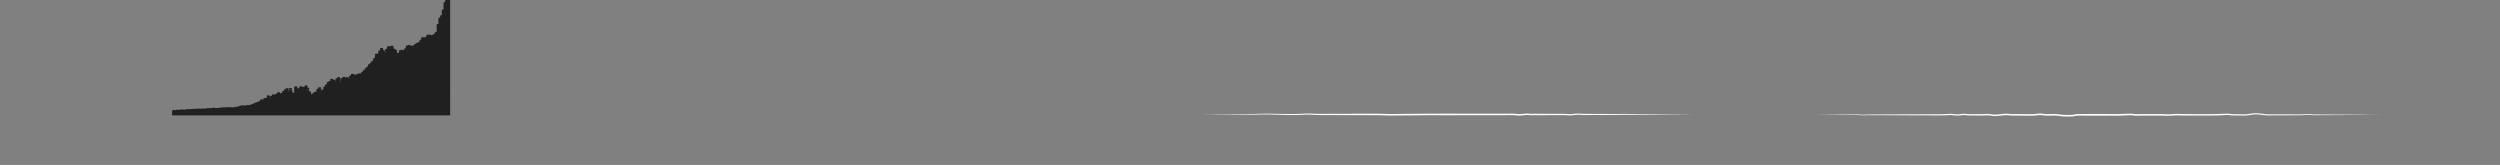 <?xml version="1.0" encoding="UTF-8" standalone="no"?>
<svg
   xmlns:dc="http://purl.org/dc/elements/1.1/"
   xmlns:cc="http://creativecommons.org/ns#"
   xmlns:rdf="http://www.w3.org/1999/02/22-rdf-syntax-ns#"
   xmlns:svg="http://www.w3.org/2000/svg"
   xmlns="http://www.w3.org/2000/svg"
   xmlns:sodipodi="http://sodipodi.sourceforge.net/DTD/sodipodi-0.dtd"
   xmlns:inkscape="http://www.inkscape.org/namespaces/inkscape"
   inkscape:version="1.0beta2 (2b71d25, 2019-12-03)"
   sodipodi:docname="7 Co2 Emission through the years_mask-01.svg"
   xml:space="preserve"
   enable-background="new 0 0 9451.45 623.52"
   viewBox="0 0 9451.45 623.52"
   x="0px" y="0px" width="9451.45px" height="623.52px"
   id="Layer_18"
   version="1.1"><rect x="0" y="0" width="9451.45" height="623.52" fill="#808080" stroke="none"/><defs
   id="defs27" /><sodipodi:namedview
   inkscape:current-layer="Layer_18"
   inkscape:window-maximized="1"
   inkscape:window-y="0"
   inkscape:window-x="0"
   inkscape:cy="161.5277"
   inkscape:cx="1182.2954"
   inkscape:zoom="0.51753986"
   showgrid="false"
   id="namedview25"
   inkscape:window-height="878"
   inkscape:window-width="1440"
   inkscape:pageshadow="2"
   inkscape:pageopacity="0"
   guidetolerance="10"
   gridtolerance="10"
   objecttolerance="10"
   borderopacity="1"
   inkscape:document-rotation="0"
   bordercolor="#666666"
   pagecolor="#ffffff" />
<g
   id="g12">
	<path
   id="path10"
   d="M4538.77,432.68c0,0,7.29-0.03,20.96-0.08c13.67-0.01,33.73,0.07,59.25,0.26   c25.52,0.11,56.51,0.3,92.01-0.97c17.74-0.72,36.66-1.59,56.61-1.95c19.95-0.42,40.96-0.31,62.84,0.38   c21.86,0.59,44.63,1.23,68.14,0.71c5.88-0.11,11.8-0.35,17.77-0.63c2.98-0.18,5.98-0.31,8.98-0.54c1.51-0.1,3.02-0.21,4.54-0.31   c1.52-0.09,3.01-0.22,4.57-0.27c12.34-0.6,24.76,0.14,37.25,0.71c6.25,0.27,12.51,0.49,18.81,0.46c6.35-0.02,12.74-0.04,19.17-0.07   c12.86-0.05,25.88-0.09,39.04-0.14c26.32-0.06,53.21-0.12,80.55-0.18c27.34-0.05,55.14-0.1,83.29-0.15   c14.23-0.03,28.37,1.2,42.43,1.15c14.22-0.13,28.51-0.27,42.86-0.4c28.71-0.26,57.65-0.53,86.7-0.79c3.63-0.03,7.26-0.07,10.9-0.1   c3.69-0.04,7.29-0.02,10.94-0.03c7.28,0,14.56-0.01,21.84-0.01c14.57-0.01,29.15-0.02,43.74-0.03   c58.33,0.03,116.66,0.07,174.08,0.1c14.36-0.01,28.65-0.01,42.88-0.02c7.1-0.07,14.19-0.13,21.26-0.2l5.31-0.05   c1.83-0.01,3.64,0.03,5.45,0.11c3.61,0.16,7.18,0.49,10.71,0.88l2.64,0.3l1.31,0.15l0.59,0.06l0.66,0.06   c0.88,0.08,1.76,0.18,2.55,0.2c0.81,0.04,1.62,0.09,2.48,0.08c3.37,0.05,6.78-0.15,10.21-0.44c6.87-0.58,13.87-1.54,21.06-1.57   c0.89-0.02,1.8,0.02,2.7,0.04l0.68,0.02l0.69,0.05l1.3,0.1l5.18,0.38c3.52,0.26,6.84,0.45,10.19,0.45c1.66-0.01,3.31-0.06,4.94-0.2   l1.21-0.12l1.29-0.14c0.98-0.09,1.94-0.13,2.86-0.13c3.73,0.02,7.07,0.54,10.27,0.52c13.67-0.03,27.23-0.07,40.66-0.1   c6.71-0.02,13.4-0.03,20.05-0.05c6.65,0.02,13.26,0.04,19.84,0.05c3.29,0.01,6.57,0.02,9.84,0.03c3.24,0.01,6.6,0,9.89,0.18   c6.58,0.31,13,0.95,19.31,1.06c1.57,0.03,3.15,0.03,4.69-0.02c1.53-0.05,3.05-0.18,4.61-0.35c3.13-0.33,6.22-0.87,9.59-1.12   c1.58-0.09,3.17-0.19,4.75-0.28l2.37-0.14l2.44-0.09c3.16-0.11,6.34-0.19,9.53-0.15c3.19,0.05,6.4,0.21,9.6,0.64   c0.78,0.09,1.65,0.25,2.34,0.35c0.41,0.07,0.68,0.09,1.05,0.13c0.36,0.03,0.71,0.06,1.08,0.09c1.45,0.09,2.95,0.09,4.47,0.06   c1.52-0.03,3.08-0.08,4.67-0.08c1.54,0,3.08,0.01,4.61,0.01c3.07,0.01,6.12,0.02,9.17,0.03c12.18,0.04,24.17,0.08,35.96,0.12   c11.79,0.05,23.38,0.1,34.76,0.14c2.85,0.01,5.67,0.04,8.47,0.01c2.81-0.02,5.63-0.06,8.46-0.01c5.7,0.1,11.18,0.76,16.5,0.67   c10.83-0.17,21.54-1.32,32.15-1.07c5.4,0.2,10.49,1.02,15.48,1.14c1.24,0.03,2.47,0.01,3.69-0.06l1.85-0.16   c0.63-0.06,1.26-0.12,1.92-0.15c2.58-0.17,5.12-0.22,7.63-0.21c5.03,0.03,9.95,0.28,14.77,0.34c4.85,0.03,9.64,0.06,14.35,0.09   c9.45,0.06,18.62,0.13,27.51,0.19c8.89,0.12,17.47,0.27,25.73-0.1c8.29-0.35,16.35-0.67,24.09-0.03c1.92,0.14,3.87,0.45,5.66,0.55   c1.84,0.1,3.68,0.06,5.52,0.01c3.7-0.14,7.33-0.05,10.84-0.05c7.05,0.04,13.77,0.08,20.15,0.12c51.04,0.37,80.21,0.58,80.21,0.58   s-29.17,0.21-80.21,0.58c-6.38,0.04-13.1,0.08-20.15,0.12c-3.54,0.04-7.12-0.02-10.79,0.17c-1.85,0.07-3.73,0.14-5.65,0.05   c-1.97-0.09-3.79-0.38-5.71-0.49c-7.61-0.54-15.58-0.13-23.87,0.31c-8.32,0.47-16.96,0.42-25.84,0.4   c-8.88,0.04-18.05,0.09-27.49,0.13c-4.72,0.03-9.52,0.05-14.37,0.08c-4.89-0.01-9.81-0.2-14.75-0.17c-2.47,0.01-4.95,0.09-7.4,0.29   c-0.6,0.04-1.23,0.1-1.86,0.17l-1.94,0.18c-1.32,0.08-2.64,0.12-3.95,0.1c-5.24-0.09-10.42-0.87-15.48-1.01   c-10.34-0.16-20.98,1.07-32.02,1.34c-5.63,0.13-11.15-0.49-16.62-0.53c-2.75-0.03-5.54,0.03-8.36,0.08   c-2.84,0.05-5.68,0.05-8.52,0.06c-11.38,0.05-22.97,0.1-34.76,0.14c-11.79,0.04-23.78,0.08-35.96,0.12   c-3.04,0.01-6.1,0.02-9.17,0.03c-1.53,0-3.07,0.01-4.61,0.01c-1.49,0.01-3.02,0.07-4.58,0.1c-1.57,0.04-3.17,0.05-4.81-0.04   c-0.41-0.02-0.83-0.05-1.24-0.09c-0.41-0.04-0.91-0.09-1.27-0.15c-0.85-0.12-1.5-0.23-2.27-0.32c-2.97-0.39-6.01-0.52-9.08-0.55   c-3.07-0.02-6.18,0.08-9.32,0.2l-2.29,0.1l-2.37,0.16c-1.58,0.1-3.16,0.21-4.74,0.31c-2.96,0.23-6.16,0.79-9.38,1.15   c-1.62,0.19-3.28,0.35-4.96,0.41c-1.67,0.06-3.29,0.07-4.94,0.05c-6.56-0.08-13.03-0.68-19.45-0.95c-3.21-0.15-6.38-0.13-9.68-0.12   c-3.27,0.01-6.55,0.02-9.84,0.03c-26.32,0.05-53.21,0.3-80.55,0.44c-3.65,0.02-7.11-0.5-10.25-0.48c-0.8,0-1.55,0.04-2.28,0.11   l-1.27,0.15c-0.45,0.06-0.9,0.1-1.36,0.14c-1.81,0.16-3.6,0.22-5.38,0.24c-3.54,0.01-7.12-0.19-10.5-0.43l-5.18-0.36l-1.3-0.09   l-0.61-0.04l-0.62-0.01c-0.83-0.01-1.66-0.05-2.5-0.03c-6.71,0.04-13.55,1-20.61,1.63c-3.53,0.31-7.12,0.54-10.76,0.5   c-1.79-0.01-3.8-0.12-5.48-0.29l-0.66-0.06l-0.72-0.08l-1.3-0.15l-2.6-0.29c-3.47-0.37-6.91-0.67-10.35-0.81   c-1.72-0.07-3.44-0.1-5.14-0.09l-5.3,0.07c-7.08,0.09-14.19,0.18-21.31,0.27c-14.23,0.02-28.53,0.05-42.88,0.07   c-57.42,0.03-115.76,0.07-174.1,0.11c-14.58-0.01-29.17-0.02-43.74-0.03c-7.28,0-14.57-0.01-21.84-0.01   c-3.62,0.01-7.3-0.02-10.88,0.01c-3.63,0.03-7.27,0.06-10.9,0.09c-29.05,0.23-57.99,0.46-86.7,0.69   c-14.36,0.11-28.67,0.23-42.9,0.34c-14.41,0-28.52-1.29-42.44-1.3c-28.14-0.05-55.94-0.1-83.29-0.15   c-27.34-0.06-54.23-0.12-80.55-0.18c-13.16-0.05-26.18-0.09-39.04-0.14c-6.43-0.02-12.82-0.04-19.17-0.07   c-6.4-0.02-12.75-0.28-19.02-0.6c-12.53-0.66-24.83-1.47-36.84-0.97c-1.48,0.04-3.02,0.16-4.53,0.23   c-1.51,0.09-3.02,0.19-4.52,0.28c-3.03,0.21-6.04,0.32-9.05,0.48c-6.01,0.24-11.97,0.44-17.88,0.51   c-23.65,0.36-46.46-0.45-68.32-1.19c-43.68-1.73-83.74-0.72-119.28,0.44c-35.57,0.86-66.57,0.31-92.09-0.09   c-25.52-0.47-45.57-0.84-59.24-1.09C4546.06,432.76,4538.77,432.68,4538.77,432.68z"
   fill="#FFFFFF" />
</g>
<g
   id="g16">
	<path
   id="path14"
   d="M6862.95,433.92c0,0,33.38-0.21,91.8-0.58c3.65-0.02,7.4-0.03,11.25-0.05c3.86,0,7.8,0.17,11.82,0.16   c2-0.01,4.03-0.05,6.06-0.21c2.03-0.16,4.07-0.45,6.15-0.78c4.14-0.67,8.41-1.53,12.91-1.72c8.96-0.15,18.05,1.28,27.47,2.27   c4.71,0.49,9.5,0.89,14.36,0.81c1.21,0,2.43-0.08,3.64-0.15c1.21-0.09,2.43-0.22,3.7-0.34c2.52-0.22,5.06-0.36,7.62-0.43   c40.74-0.36,86.6-0.49,136.69-0.64c25.04-0.08,51.12-0.16,78.11-0.24c13.5-0.04,27.22-0.08,41.16-0.13   c13.95-0.1,28.1,0.21,42.3-0.64c1.77-0.11,3.55-0.23,5.33-0.38c1.79-0.16,3.59-0.33,5.39-0.49l1.35-0.11l1.45-0.05   c0.98-0.05,1.9-0.01,2.85-0.01c1.87,0.06,3.74,0.16,5.59,0.34c7.37,0.69,14.56,2.07,21.54,1.89c7.1-0.17,14.24-2.02,22.09-2.4   c3.93-0.17,7.84,0.31,11.53,0.76c1.86,0.23,3.68,0.44,5.48,0.57c1.81,0.14,3.52,0.14,5.45,0.13c15.06-0.04,30.29-0.07,45.66-0.11   l2.86-0.01c0.98,0,1.89-0.04,2.82-0.06c1.89-0.07,3.8-0.17,5.72-0.28c3.85-0.22,7.77-0.46,11.77-0.43c2,0,4.01,0.11,6.03,0.28   c2.02,0.17,4.06,0.49,6,0.85c1.95,0.35,3.84,0.73,5.68,1.01l0.64,0.09l0.73,0.09l1.45,0.17c0.93,0.08,1.82,0.15,2.75,0.2   c7.52,0.38,15.2-0.56,23.01-1.56c3.91-0.5,7.87-1,11.88-1.34c3.99-0.35,8.02-0.59,12.08-0.63c4.06-0.04,8.16,0.1,12.26,0.59   c2.11,0.26,3.95,0.54,5.85,0.68c1.92,0.16,3.86,0.24,5.82,0.28c3.91,0.08,7.89-0.03,11.93-0.1c4.07-0.07,8.08-0.03,12.13,0.01   c16.16,0.18,32.32,0.83,48.45,0.23c4.03-0.14,8.06-0.4,12.07-0.7c4.02-0.33,8.06-0.8,12.19-1.17c2.06-0.18,4.15-0.33,6.25-0.43   l1.63-0.06c0.53,0,0.98-0.02,1.58,0c1.17,0.01,2.21,0.08,3.3,0.17c4.31,0.38,8.37,1.21,12.26,1.62c0.49,0.05,0.97,0.1,1.45,0.13   l0.71,0.05l0.77,0.04c1.04,0.06,2.01,0.1,3.01,0.14c2.01,0.07,4.03,0.08,6.06,0.07c4.05-0.02,8.14-0.18,12.26-0.33   c4.14-0.13,8.2-0.4,12.57-0.27c4.26,0.12,8.47,0.53,12.61,1.02c4.1,0.51,8.2,1.02,12.31,1.54l3.04,0.32l3.07,0.28   c2.01,0.17,4.06,0.3,6.1,0.41c8.17,0.43,16.39,0.35,24.61-0.05c2.06-0.1,4.11-0.22,6.17-0.36c1-0.08,2.11-0.14,3.03-0.23   c0.56-0.05,0.91-0.11,1.38-0.17c0.46-0.07,0.93-0.16,1.41-0.25c1.9-0.38,3.88-0.93,6.02-1.41c1.07-0.24,2.17-0.46,3.32-0.61   c1.13-0.16,2.41-0.22,3.38-0.26c4.28-0.17,8.48-0.12,12.66-0.06c4.19,0.08,8.27,0.11,12.46,0.09c16.68-0.01,33.37-0.02,50.06-0.03   l25.04,0.01l12.51,0.01c4.17,0.01,8.32-0.02,12.56,0.06c8.39,0.14,16.68,0.51,24.87,0.3c8.31-0.3,16.62-0.61,24.91-0.91   c4.15-0.15,8.31-0.31,12.46-0.46c4.14-0.15,8.31-0.33,12.54-0.35c2.11,0,4.22-0.01,6.46,0.16c2.22,0.18,4.33,0.51,6.38,0.82   c2.05,0.32,4.02,0.61,5.93,0.76c0.91,0.06,1.98,0.1,2.99,0.13c0.99,0.03,2,0.04,3.02,0.05c8.12,0.05,16.38-0.51,24.75-0.49   c8.25,0,16.48,0.01,24.69,0.01c8.22,0,16.41,0.01,24.6,0.01c4.09,0,8.18,0,12.26,0.01l6.15,0.03c2.1,0.03,4.14,0.11,6.2,0.19   c8.2,0.36,16.23,0.99,24.15,0.78c7.86-0.22,15.9-1.34,24.13-1.66c2.06-0.09,4.14-0.09,6.22-0.05c2.13,0.07,4.06,0.2,6.07,0.28   c3.99,0.18,7.97,0.32,11.95,0.41c7.96,0.2,15.91,0.16,23.86,0.18c15.89,0.03,31.67,0.05,47.32,0.08   c7.82,0.01,15.62,0.02,23.37,0.04c7.76,0.01,15.48,0.05,23.14-0.03c15.32-0.15,30.55-0.61,45.48-1.45   c3.69-0.25,7.56-0.67,11.59-0.39c1.01,0.08,2.02,0.18,3.04,0.37c1.04,0.18,1.97,0.43,2.83,0.6c1.69,0.35,3.47,0.61,5.24,0.77   c3.56,0.33,7.2,0.32,10.92,0.34c3.71,0.02,7.43,0.08,11.11,0.16c7.37,0.16,14.67,0.37,21.91,0.43c1.81,0,3.61,0,5.41,0.01   l1.35-0.01l0.64-0.01l0.68-0.02c0.91-0.02,1.81-0.05,2.66-0.11c3.46-0.2,7.01-0.63,10.52-1.14c7.03-1.01,14.11-2.34,21.36-2.79   l2.72-0.12l2.74-0.03c1.75,0.02,3.54,0.07,5.33,0.14c3.55,0.15,7.07,0.4,10.57,0.72c7,0.64,13.89,1.54,20.7,2.52   c1.7,0.24,3.43,0.53,4.99,0.67c1.61,0.15,3.27,0.21,4.93,0.23c3.32,0.04,6.69-0.12,10.09-0.21c3.43-0.1,6.8-0.02,10.14-0.03   c3.34,0.01,6.68,0.02,9.99,0.04c6.63,0.02,13.21,0.05,19.72,0.07c13.02,0.05,25.8,0.09,38.32,0.14   c12.55,0.05,24.79,0.39,36.72,0.17c5.98-0.11,11.83-0.34,17.65-0.8c5.82-0.44,11.67-0.9,17.5-0.58c0.72,0.04,1.47,0.09,2.25,0.2   c0.75,0.11,1.48,0.25,2.2,0.41c1.42,0.31,2.76,0.66,4.06,0.86c2.59,0.4,5.34,0.29,8.11,0.2c1.38-0.05,2.82-0.09,4.21-0.07   c1.38,0.01,2.75,0.01,4.12,0.02c2.74,0.01,5.46,0.03,8.16,0.04c10.81,0.05,21.3,0.11,31.48,0.16c20.34,0.1,39.38,0.2,56.99,0.29   c8.81,0.03,17.24,0.15,25.3,0c8.06-0.12,15.75-0.36,23.05-0.55c3.65-0.09,7.21-0.19,10.67-0.2c3.47,0,6.82,0.09,10.08,0.22   c6.51,0.26,12.59,0.66,18.25,0.86c5.66,0.23,10.91,0.19,15.72,0.24c4.81,0.03,9.18,0.06,13.09,0.09   c15.65,0.11,23.99,0.16,23.99,0.16s-8.35,0.06-23.99,0.16c-3.91,0.03-8.28,0.06-13.09,0.09c-4.81,0.02-10.06,0.13-15.74-0.03   c-11.36-0.27-24.35-1.23-38.94-0.43c-7.3,0.26-14.99,0.57-23.06,0.78c-8.08,0.23-16.53,0.19-25.33,0.25   c-17.6,0.09-36.64,0.18-56.99,0.29c-10.17,0.05-20.67,0.1-31.48,0.16c-2.7,0.01-5.42,0.03-8.16,0.04   c-1.37,0.01-2.75,0.01-4.12,0.02c-1.37,0-2.7,0.05-4.1,0.11c-2.77,0.12-5.65,0.28-8.64-0.14c-1.48-0.22-2.88-0.57-4.23-0.85   c-1.38-0.29-2.6-0.47-4-0.5c-5.58-0.26-11.28,0.26-17.12,0.73c-5.84,0.5-11.82,0.79-17.82,0.94c-12.03,0.3-24.3,0.05-36.79,0.1   c-12.52,0.05-25.3,0.09-38.32,0.14c-6.51,0.02-13.08,0.05-19.72,0.07c-3.32,0.01-6.65,0.02-9.99,0.04   c-3.35,0.03-6.71-0.02-10.02,0.1c-3.34,0.11-6.75,0.29-10.23,0.28c-1.74-0.01-3.49-0.06-5.28-0.22c-1.84-0.16-3.49-0.44-5.19-0.67   c-6.77-0.95-13.6-1.8-20.49-2.39c-3.44-0.29-6.9-0.52-10.37-0.65c-1.72-0.06-3.44-0.1-5.22-0.11l-2.55,0.04l-2.57,0.13   c-6.88,0.46-13.83,1.79-20.99,2.87c-3.59,0.54-7.19,1-10.93,1.24c-0.95,0.07-1.86,0.1-2.75,0.13l-0.68,0.02l-0.72,0.02l-1.37,0.02   c-1.82,0.01-3.64,0.01-5.47,0.02c-7.3-0.02-14.63-0.2-21.97-0.31c-3.68-0.06-7.34-0.1-11.04-0.1c-3.68,0-7.48,0.04-11.34-0.3   c-1.94-0.17-3.85-0.43-5.83-0.83c-0.97-0.2-1.85-0.42-2.65-0.55c-0.82-0.15-1.68-0.23-2.53-0.3c-3.46-0.23-7.09,0.16-10.91,0.45   c-15.14,0.94-30.35,1.46-45.77,1.65c-7.71,0.1-15.44,0.08-23.19,0.1c-7.76,0.01-15.55,0.02-23.37,0.04   c-15.65,0.02-31.43,0.05-47.32,0.07c-7.94,0.01-15.94,0.07-23.98-0.11c-4.02-0.08-8.05-0.2-12.08-0.37   c-2.01-0.08-4.08-0.21-5.97-0.26c-1.94-0.04-3.88-0.02-5.85,0.06c-7.87,0.32-15.87,1.47-24.2,1.74   c-8.29,0.24-16.48-0.38-24.54-0.71c-2.01-0.08-4.04-0.15-6.02-0.18l-6.09-0.02c-4.08,0-8.17,0-12.26,0.01   c-8.18,0-16.38,0.01-24.6,0.01c-8.22,0-16.45,0.01-24.69,0.01c-8.12-0.02-16.36,0.56-24.79,0.52c-1.05-0.01-2.11-0.02-3.19-0.05   c-1.05-0.03-2.06-0.06-3.21-0.14c-2.22-0.17-4.35-0.49-6.39-0.8c-2.05-0.32-4.03-0.61-5.95-0.77c-1.89-0.14-3.94-0.14-5.97-0.13   c-4.07,0.02-8.19,0.21-12.35,0.36c-4.15,0.16-8.3,0.31-12.45,0.47c-8.32,0.31-16.65,0.62-24.98,0.94   c-8.46,0.23-16.84-0.14-25.12-0.27c-4.1-0.07-8.29-0.04-12.46-0.04l-12.51,0.01l-25.04,0.01c-16.69-0.01-33.38-0.02-50.06-0.03   c-8.37,0.09-16.79-0.36-24.87-0.06c-1.11,0.04-1.91,0.08-2.84,0.21c-0.92,0.12-1.86,0.31-2.82,0.52c-1.92,0.43-3.96,0.99-6.14,1.43   c-0.54,0.11-1.1,0.21-1.66,0.3c-0.56,0.08-1.25,0.18-1.72,0.21c-1.15,0.11-2.12,0.16-3.19,0.24c-2.09,0.14-4.19,0.26-6.28,0.36   c-8.38,0.4-16.8,0.47-25.2,0.02c-2.1-0.11-4.19-0.25-6.31-0.43l-3.12-0.29l-3.14-0.34c-4.11-0.52-8.22-1.03-12.33-1.55   c-4.07-0.49-8.1-0.88-12.09-1c-3.9-0.13-8.08,0.12-12.18,0.25c-8.27,0.3-16.56,0.63-25.09-0.16c-4.28-0.47-8.28-1.3-12.14-1.63   c-3.69-0.36-7.76-0.01-11.77,0.31c-4.02,0.35-8.09,0.82-12.21,1.16c-4.13,0.32-8.24,0.57-12.35,0.7   c-16.43,0.55-32.68-0.15-48.72-0.38c-4-0.05-8.03-0.1-11.99-0.04c-3.99,0.05-8.03,0.15-12.12,0.06c-2.04-0.05-4.1-0.14-6.16-0.32   c-2.08-0.16-4.19-0.48-6.03-0.72c-3.82-0.46-7.69-0.61-11.58-0.59c-3.88,0.03-7.78,0.25-11.68,0.57c-3.88,0.32-7.76,0.8-11.68,1.28   c-7.82,0.97-15.82,1.95-23.96,1.52c-1.02-0.06-2.08-0.15-3.1-0.24l-1.45-0.18l-0.73-0.09l-0.81-0.12   c-2.01-0.31-3.95-0.71-5.83-1.06c-1.89-0.35-3.69-0.64-5.55-0.8c-1.85-0.17-3.71-0.27-5.6-0.28c-3.76-0.04-7.57,0.17-11.43,0.38   c-1.93,0.1-3.88,0.2-5.83,0.27c-0.99,0.02-2,0.06-2.95,0.06l-2.91,0c-15.37-0.04-30.6-0.07-45.66-0.11c-1.83,0-3.89-0.01-5.82-0.18   c-1.95-0.15-3.85-0.39-5.71-0.63c-3.73-0.48-7.27-0.93-10.79-0.8c-7.05,0.27-14.42,2.09-22.06,2.27   c-7.78,0.13-15.05-1.35-22.13-2.04c-1.77-0.19-3.53-0.29-5.27-0.36c-0.86,0-1.76-0.04-2.58,0l-1.26,0.03l-1.35,0.1l-0.62,0.05   l-0.68,0.06l-1.36,0.12l-2.72,0.23c-1.81,0.15-3.62,0.26-5.43,0.35c-14.46,0.78-28.63,0.38-42.54,0.39   c-13.94-0.04-27.66-0.08-41.16-0.13c-26.99-0.08-53.07-0.16-78.11-0.24c-50.06-0.18-95.96-0.35-136.64-0.5   c-2.53,0.05-5.03,0.16-7.49,0.35c-1.22,0.1-2.48,0.22-3.74,0.3c-1.26,0.06-2.52,0.13-3.76,0.12c-4.99,0.03-9.85-0.43-14.59-0.97   c-4.74-0.54-9.36-1.2-13.89-1.7c-2.25-0.25-4.52-0.45-6.74-0.62c-2.23-0.17-4.42-0.28-6.57-0.21c-4.32,0.13-8.54,0.94-12.73,1.57   c-2.09,0.32-4.19,0.6-6.28,0.74c-2.09,0.14-4.14,0.17-6.17,0.16c-4.06-0.03-7.99-0.23-11.82-0.28c-3.84-0.02-7.59-0.04-11.24-0.06   C6896.33,434.13,6862.95,433.92,6862.95,433.92z"
   fill="#FFFFFF" />
</g>
<g
   id="g22"
   opacity="0.75">
	<path
   id="path18"
   d="M1701.36-45.73c0.31-0.5,0.5-1.08,0.5-1.71c0-1.77-1.44-3.21-3.21-3.21h-5.9c-1.77,0-3.21,1.44-3.21,3.21   c0,0.63,0.19,1.21,0.5,1.71c-0.31,0.5-0.5,1.08-0.5,1.71c0,0.53,0.14,1.03,0.38,1.48c-0.23,0.44-0.38,0.94-0.38,1.48   c0,0.53,0.14,1.03,0.38,1.48c-0.23,0.44-0.38,0.94-0.38,1.48c0,0.53,0.14,1.03,0.38,1.48c-0.23,0.44-0.38,0.94-0.38,1.48   c0,0.16,0.02,0.31,0.05,0.46h-3.33c-1.77,0-3.21,1.44-3.21,3.21c0,0.93,0.4,1.76,1.03,2.34c-0.63,0.59-1.03,1.42-1.03,2.34   c0,0.53,0.14,1.03,0.38,1.48c-0.23,0.44-0.38,0.94-0.38,1.48c0,0.53,0.14,1.03,0.38,1.48c-0.23,0.44-0.38,0.94-0.38,1.48   c0,0.53,0.14,1.03,0.38,1.48c-0.23,0.44-0.38,0.94-0.38,1.48c0,0.53,0.14,1.03,0.38,1.48c-0.23,0.44-0.38,0.94-0.38,1.48   c0,0.53,0.14,1.03,0.38,1.48c-0.23,0.44-0.38,0.94-0.38,1.48s0.14,1.03,0.38,1.48c-0.23,0.44-0.38,0.94-0.38,1.48   c0,0.53,0.14,1.03,0.38,1.48c-0.23,0.44-0.38,0.94-0.38,1.48s0.14,1.03,0.38,1.48c-0.23,0.44-0.38,0.94-0.38,1.48   c0,0.53,0.14,1.03,0.38,1.48c-0.23,0.44-0.38,0.94-0.38,1.48s0.14,1.03,0.38,1.48c-0.23,0.44-0.38,0.94-0.38,1.48   c0,0.53,0.14,1.03,0.38,1.48c-0.23,0.44-0.38,0.94-0.38,1.48c0,0.53,0.14,1.03,0.38,1.48c-0.11,0.21-0.2,0.43-0.26,0.66h-3.4   c-1.77,0-3.21,1.44-3.21,3.21c0,0.79,0.3,1.51,0.78,2.07c-0.48,0.56-0.78,1.28-0.78,2.07c0,0.53,0.14,1.03,0.38,1.48   c-0.23,0.44-0.38,0.94-0.38,1.48c0,0.53,0.14,1.03,0.38,1.48c-0.23,0.44-0.38,0.94-0.38,1.48c0,0.53,0.14,1.03,0.38,1.48   c-0.23,0.44-0.38,0.94-0.38,1.48c0,0.53,0.14,1.03,0.38,1.48c-0.23,0.44-0.38,0.94-0.38,1.48c0,0.53,0.14,1.03,0.38,1.48   c-0.23,0.44-0.38,0.94-0.38,1.48c0,0.53,0.14,1.03,0.38,1.48c-0.23,0.44-0.38,0.94-0.38,1.48c0,0.53,0.14,1.03,0.38,1.48   c-0.23,0.44-0.38,0.94-0.38,1.48c0,0.11,0.02,0.22,0.03,0.32h-3.31c-1.77,0-3.21,1.44-3.21,3.21c0,0.86,0.35,1.64,0.9,2.22   c-0.56,0.58-0.9,1.36-0.9,2.22c0,0.53,0.14,1.03,0.38,1.48c-0.23,0.44-0.38,0.94-0.38,1.48c0,0.53,0.14,1.03,0.38,1.48   c-0.23,0.44-0.38,0.94-0.38,1.48c0,0.53,0.14,1.03,0.38,1.48c-0.23,0.44-0.38,0.94-0.38,1.48c0,0.53,0.14,1.03,0.38,1.48   c-0.23,0.44-0.38,0.94-0.38,1.48c0,0.53,0.14,1.03,0.38,1.48c-0.05,0.1-0.11,0.21-0.15,0.32h-3.51c-1.77,0-3.21,1.44-3.21,3.21   c0,0.78,0.29,1.49,0.76,2.05c-0.47,0.56-0.76,1.27-0.76,2.05c0,0.53,0.14,1.03,0.38,1.48c-0.11,0.21-0.2,0.43-0.26,0.66h-3.4   c-1.77,0-3.21,1.44-3.21,3.21c0,0.69,0.22,1.32,0.59,1.85c-0.37,0.52-0.59,1.16-0.59,1.85c0,0.53,0.14,1.03,0.38,1.48   c-0.23,0.44-0.38,0.94-0.38,1.48c0,0.53,0.14,1.03,0.38,1.48c-0.23,0.44-0.38,0.94-0.38,1.48c0,0.53,0.14,1.03,0.38,1.48   c-0.23,0.44-0.38,0.94-0.38,1.48c0,0.53,0.14,1.03,0.38,1.48c-0.23,0.44-0.38,0.94-0.38,1.48c0,0.53,0.14,1.03,0.38,1.48   c-0.23,0.44-0.38,0.94-0.38,1.48c0,0.53,0.14,1.03,0.38,1.48c-0.17,0.33-0.29,0.68-0.33,1.06h-3.32c-1.77,0-3.21,1.44-3.21,3.21   c0,0.45,0.09,0.88,0.26,1.27c-0.17,0.39-0.26,0.82-0.26,1.27c0,0.53,0.14,1.03,0.38,1.48c-0.23,0.44-0.38,0.94-0.38,1.48   c0,0.53,0.14,1.03,0.38,1.48c-0.23,0.44-0.38,0.94-0.38,1.48c0,0.53,0.14,1.03,0.38,1.48c-0.23,0.44-0.38,0.94-0.38,1.48   c0,0.53,0.14,1.03,0.38,1.48c-0.23,0.44-0.38,0.94-0.38,1.48s0.14,1.03,0.38,1.48c-0.23,0.44-0.38,0.94-0.38,1.48   c0,0.53,0.14,1.03,0.38,1.48c-0.23,0.44-0.38,0.94-0.38,1.48c0,0.53,0.14,1.03,0.38,1.48c-0.23,0.44-0.38,0.94-0.38,1.48   c0,0.53,0.14,1.03,0.38,1.48c-0.17,0.32-0.28,0.67-0.33,1.04h-3.33c-1.77,0-3.21,1.44-3.21,3.21c0,1.32,0.8,2.46,1.95,2.95   c-0.48,0.2-0.88,0.53-1.21,0.92h-4.03c-1.77,0-3.21,1.44-3.21,3.21c0,0.55,0.15,1.06,0.4,1.51h-3.68c-1.47,0-2.71,1-3.08,2.36   h-0.82c-0.13-1.65-1.5-2.95-3.18-2.95h-5.9c-0.1,0-0.2,0-0.3,0.01c-0.1-0.01-0.2-0.01-0.29-0.01h-5.9c-1.77,0-3.21,1.44-3.21,3.21   c0,0.59,0.17,1.13,0.45,1.61c-0.28,0.47-0.45,1.02-0.45,1.61c0,0.53,0.14,1.03,0.38,1.48c-0.06,0.12-0.12,0.24-0.17,0.37h-3.49   c-1.47,0-2.71,1-3.08,2.36h-1.54c-0.59-0.71-1.47-1.18-2.47-1.18h-5.9c-1.77,0-3.21,1.44-3.21,3.21c0,0.76,0.28,1.45,0.72,2   c-0.45,0.55-0.72,1.24-0.72,2c0,0.53,0.14,1.03,0.38,1.48c-0.12,0.24-0.22,0.48-0.29,0.75h-3.37c-1.77,0-3.21,1.44-3.21,3.21   c0,0.53,0.14,1.02,0.37,1.46c-0.23,0.44-0.37,0.93-0.37,1.46c0,0.53,0.14,1.03,0.38,1.48c-0.2,0.38-0.32,0.8-0.35,1.25   c-1.59,0-3.3,0-3.3,0c-1.68,0-3.05,1.3-3.18,2.95h-3.31c-1.77,0-3.21,1.44-3.21,3.21c0,0.11,0.02,0.22,0.03,0.33h-3.32   c-1.77,0-3.21,1.44-3.21,3.21c0,0.81,0.31,1.54,0.8,2.1h-4.09c-1.47,0-2.71,1-3.08,2.36h-2.16c-0.52-0.37-1.16-0.59-1.84-0.59   h-3.41c-0.37-1.36-1.61-2.36-3.08-2.36h-5.9c-1.47,0-2.71,1-3.08,2.36h-3.41c-1.77,0-3.21,1.44-3.21,3.21   c0,0.68,0.22,1.31,0.58,1.83c-0.36,0.52-0.58,1.15-0.58,1.83c0,0.53,0.14,1.03,0.38,1.48c-0.23,0.44-0.38,0.94-0.38,1.48   c0,0.28,0.05,0.55,0.12,0.81h-3.4c-1.77,0-3.21,1.44-3.21,3.21c0,1.11,0.57,2.09,1.43,2.67c-0.62,0.42-1.08,1.05-1.29,1.79h-0.93   c-0.38-1.36-1.61-2.36-3.08-2.36h-5.9c-1,0-1.88,0.47-2.47,1.18h-4.03c-1.77,0-3.21,1.44-3.21,3.21c0,1.18,0.64,2.2,1.59,2.75   c-0.95,0.56-1.59,1.58-1.59,2.75c0,0.53,0.14,1.03,0.38,1.48c-0.07,0.14-0.13,0.28-0.19,0.43h-2.22c-0.52-0.37-1.16-0.59-1.84-0.59   h-3.29c-0.01-0.52-0.15-1-0.37-1.44c0.23-0.44,0.38-0.94,0.38-1.48c0-0.53-0.14-1.03-0.38-1.48c0.23-0.44,0.38-0.94,0.38-1.48   c0-0.49-0.12-0.95-0.32-1.37c0.2-0.42,0.32-0.88,0.32-1.37c0-1.77-1.44-3.21-3.21-3.21h-3.43c0.09-0.29,0.15-0.6,0.15-0.92   c0-1.77-1.44-3.21-3.21-3.21h-3.46c0.1-0.32,0.18-0.65,0.18-1c0-0.53-0.14-1.03-0.38-1.48c0.23-0.44,0.38-0.94,0.38-1.48   c0-0.64-0.19-1.23-0.52-1.73c0.32-0.5,0.52-1.09,0.52-1.73c0-1.77-1.44-3.21-3.21-3.21h-5.9c-1.25,0-2.32,0.73-2.85,1.77h-3.64   c-0.1,0-0.2,0-0.3,0.01c-0.1-0.01-0.2-0.01-0.29-0.01h-5.9c-1.77,0-3.21,1.44-3.21,3.21c0,1.17,0.64,2.19,1.58,2.75   c-0.94,0.56-1.58,1.58-1.58,2.75c0,0.47,0.11,0.92,0.3,1.33h-3.58c-1.77,0-3.21,1.44-3.21,3.21c0,0.76,0.28,1.46,0.72,2.01   c-0.45,0.55-0.72,1.24-0.72,2.01c0,0.53,0.14,1.03,0.38,1.48c-0.23,0.44-0.38,0.94-0.38,1.48c0,0.53,0.14,1.03,0.38,1.48   c-0.23,0.44-0.38,0.94-0.38,1.48c0,0.53,0.14,1.03,0.38,1.48c-0.12,0.23-0.22,0.48-0.28,0.74h-0.77c-0.02-0.49-0.15-0.95-0.36-1.37   c0.23-0.44,0.38-0.94,0.38-1.48c0-0.89-0.37-1.7-0.96-2.29c0.59-0.58,0.96-1.39,0.96-2.29c0-1.77-1.44-3.21-3.21-3.21h-3.33   c0.02-0.15,0.05-0.3,0.05-0.46c0-0.9-0.38-1.71-0.98-2.3c0.6-0.58,0.98-1.4,0.98-2.3c0-1.77-1.44-3.21-3.21-3.21h-5.9   c-1.77,0-3.21,1.44-3.21,3.21c0,0.9,0.38,1.71,0.98,2.3c-0.6,0.58-0.98,1.4-0.98,2.3c0,0.53,0.14,1.03,0.38,1.48   c-0.03,0.05-0.06,0.11-0.09,0.16h-3.57c-1.77,0-3.21,1.44-3.21,3.21c0,0.51,0.13,0.99,0.35,1.42c-0.22,0.43-0.35,0.91-0.35,1.42   c0,0.53,0.14,1.03,0.38,1.48c-0.23,0.44-0.38,0.94-0.38,1.48c0,0.53,0.14,1.03,0.38,1.48c-0.21,0.4-0.34,0.85-0.36,1.32h-3.3   c-0.69,0-1.32,0.22-1.84,0.59h-4.65c-1.77,0-3.21,1.44-3.21,3.21s1.44,3.21,3.21,3.21h3.34c0,0.01,0,0.01,0,0.02h-3.35   c-1.77,0-3.21,1.44-3.21,3.21c0,0.53,0.14,1.03,0.38,1.48c-0.23,0.44-0.38,0.94-0.38,1.48c0,0.53,0.14,1.03,0.38,1.48   c-0.23,0.44-0.38,0.94-0.38,1.48c0,0.34,0.07,0.66,0.17,0.97h-3.45c-1.77,0-3.21,1.44-3.21,3.21c0,0.66,0.2,1.28,0.55,1.79   c-0.35,0.51-0.55,1.13-0.55,1.79c0,0.53,0.14,1.03,0.38,1.48c-0.23,0.44-0.38,0.94-0.38,1.48c0,0.1,0.02,0.19,0.03,0.29h-3.31   c-1.77,0-3.21,1.44-3.21,3.21c0,0.42,0.09,0.82,0.24,1.19c-0.15,0.37-0.24,0.77-0.24,1.19c0,0.53,0.14,1.03,0.38,1.48   c0,0,0,0.01-0.01,0.01h-3.65c-1.77,0-3.21,1.44-3.21,3.21c0,0.74,0.26,1.41,0.68,1.95c-0.18,0.23-0.33,0.47-0.44,0.74h-3.52   c-1.77,0-3.21,1.44-3.21,3.21c0,0.8,0.31,1.53,0.8,2.09c-0.49,0.56-0.8,1.29-0.8,2.09c0,0.53,0.14,1.02,0.37,1.46h-3.65   c-1.77,0-3.21,1.44-3.21,3.21c0,0.81,0.31,1.55,0.81,2.11c-0.16,0.18-0.29,0.37-0.41,0.58h-3.69c-1.77,0-3.21,1.44-3.21,3.21   c0,1.12,0.58,2.11,1.46,2.68c-0.63,0.41-1.09,1.04-1.31,1.78h-3.43c-1.77,0-3.21,1.44-3.21,3.21c0,0.43,0.09,0.84,0.24,1.22   c-0.16,0.38-0.24,0.79-0.24,1.22c0,0.29,0.05,0.57,0.13,0.84h-3.41c-1.77,0-3.21,1.44-3.21,3.21c0,1.05,0.51,1.97,1.29,2.56   c-0.06,0.04-0.11,0.09-0.17,0.14h-4.41c-0.1,0-0.2,0-0.29,0.01c-0.1-0.01-0.2-0.01-0.3-0.01h-5.9c-1.47,0-2.71,1-3.08,2.36h-3.41   c-1.77,0-3.21,1.44-3.21,3.21c0,0.81,0.31,1.54,0.8,2.1h-1.5c0.01-0.11,0.03-0.22,0.03-0.33c0-1.77-1.44-3.21-3.21-3.21h-3.41   c-0.37-1.36-1.61-2.36-3.08-2.36h-5.9c-1.77,0-3.21,1.44-3.21,3.21c0,0.65,0.2,1.26,0.54,1.77c-0.29,0.44-0.47,0.96-0.51,1.51   h-3.31c-1.77,0-3.21,1.44-3.21,3.21c0,0.53,0.14,1.02,0.37,1.46c-0.23,0.44-0.37,0.93-0.37,1.46c0,0.53,0.14,1.03,0.38,1.48   c-0.23,0.44-0.38,0.94-0.38,1.48c0,0.53,0.14,1.03,0.38,1.48c-0.23,0.44-0.38,0.94-0.38,1.48c0,0.12,0.02,0.24,0.04,0.35h-0.73   c0.01-0.1,0.03-0.2,0.03-0.31c0-0.54-0.15-1.04-0.38-1.49c0.24-0.45,0.38-0.95,0.38-1.49c0-1.77-1.44-3.21-3.21-3.21h-5.9   c-1.68,0-3.05,1.3-3.18,2.95h-0.84c0.09-0.29,0.15-0.6,0.15-0.92c0-1.77-1.44-3.21-3.21-3.21h-5.9c-1.77,0-3.21,1.44-3.21,3.21   c0,0.81,0.31,1.54,0.8,2.1h-4.09c-1.77,0-3.21,1.44-3.21,3.21c0,0.78,0.29,1.48,0.75,2.04c-0.46,0.56-0.75,1.26-0.75,2.04   c0,0.53,0.14,1.03,0.38,1.48c-0.23,0.44-0.38,0.94-0.38,1.48c0,0.53,0.14,1.03,0.38,1.48c-0.23,0.44-0.38,0.94-0.38,1.48   s0.14,1.03,0.38,1.48c-0.23,0.44-0.38,0.94-0.38,1.48c0,0.13,0.02,0.26,0.04,0.39h-0.71c0-0.01,0-0.02,0-0.03   c0-0.53-0.14-1.03-0.38-1.48c0.23-0.44,0.38-0.94,0.38-1.48s-0.14-1.03-0.38-1.48c0.23-0.44,0.38-0.94,0.38-1.48   c0-0.53-0.14-1.03-0.38-1.48c0.23-0.44,0.38-0.94,0.38-1.48c0-0.53-0.14-1.03-0.38-1.48c0.23-0.44,0.38-0.94,0.38-1.48   c0-0.53-0.14-1.03-0.38-1.48c0.23-0.44,0.38-0.94,0.38-1.48c0-0.48-0.11-0.92-0.3-1.33c0.19-0.41,0.3-0.85,0.3-1.33   c0-1.77-1.44-3.21-3.21-3.21h-5.9c-1.77,0-3.21,1.44-3.21,3.21c0,0.48,0.11,0.92,0.3,1.33c-0.03,0.06-0.05,0.12-0.08,0.18h-3.5   c-1.77,0-3.21,1.44-3.21,3.21c0,0.72,0.25,1.38,0.65,1.91c-0.4,0.54-0.65,1.19-0.65,1.91c0,0.53,0.14,1.03,0.38,1.48   c-0.23,0.44-0.38,0.94-0.38,1.48c0,0.44,0.09,0.85,0.25,1.23h-2.38c0.88-0.57,1.47-1.56,1.47-2.69c0-1.77-1.44-3.21-3.21-3.21   h-3.32c0.01-0.11,0.03-0.22,0.03-0.33c0-1.77-1.44-3.21-3.21-3.21h-5.9c-1.77,0-3.21,1.44-3.21,3.21c0,1.07,0.53,2.02,1.35,2.6   c-0.77,0.55-1.28,1.44-1.33,2.45h-3.3c-1.77,0-3.21,1.44-3.21,3.21c0,0.11,0.02,0.22,0.03,0.33h-3.32c-1.77,0-3.21,1.44-3.21,3.21   c0,1.47,1,2.71,2.36,3.08c-1.19,0.33-2.1,1.32-2.31,2.56h-3.33c-1.77,0-3.21,1.44-3.21,3.21c0,0.36,0.07,0.69,0.18,1.01   c-0.11,0.32-0.18,0.66-0.18,1.01c0,0.53,0.14,1.03,0.38,1.48c-0.23,0.44-0.38,0.94-0.38,1.48c0,0.03,0.01,0.05,0.01,0.08h-3.29   c-1.77,0-3.21,1.44-3.21,3.21c0,0.56,0.16,1.08,0.41,1.54c-0.25,0.46-0.41,0.98-0.41,1.54c0,0.53,0.14,1.03,0.38,1.48   c-0.23,0.44-0.38,0.94-0.38,1.48s0.14,1.03,0.38,1.48c-0.08,0.16-0.15,0.32-0.21,0.5h-3.45c-1.77,0-3.21,1.44-3.21,3.21   c0,0.49,0.12,0.96,0.32,1.37c-0.2,0.42-0.32,0.88-0.32,1.37c0,0.4,0.08,0.77,0.21,1.12h-0.94c-0.06-0.3-0.17-0.58-0.31-0.85   c0.23-0.44,0.38-0.94,0.38-1.48s-0.14-1.03-0.38-1.48c0.23-0.44,0.38-0.94,0.38-1.48c0-1.77-1.44-3.21-3.21-3.21h-3.76   c-0.1-0.16-0.21-0.3-0.32-0.44h4.09c1.77,0,3.21-1.44,3.21-3.21s-1.44-3.21-3.21-3.21h-5.9c-1.77,0-3.21,1.44-3.21,3.21   c0,0.81,0.31,1.54,0.8,2.1h-4.09c-1.77,0-3.21,1.44-3.21,3.21c0,0.61,0.18,1.18,0.48,1.67c-0.3,0.49-0.48,1.06-0.48,1.67   c0,0.53,0.14,1.03,0.38,1.48c-0.23,0.44-0.38,0.94-0.38,1.48c0,0.4,0.08,0.77,0.21,1.12h-3.5c-1.68,0-3.05,1.3-3.18,2.95h-3.31   c-1.77,0-3.21,1.44-3.21,3.21c0,0.81,0.31,1.54,0.8,2.1h-4.09c-1.77,0-3.21,1.44-3.21,3.21c0,0.11,0.02,0.22,0.03,0.33h-0.84   c0.08-0.29,0.14-0.59,0.14-0.9c0-0.53-0.14-1.03-0.38-1.48c0.23-0.44,0.38-0.94,0.38-1.48c0-0.8-0.3-1.52-0.78-2.08   c0.48-0.56,0.78-1.28,0.78-2.08c0-1.77-1.44-3.21-3.21-3.21h-3.32c0.01-0.11,0.03-0.21,0.03-0.32c0-0.53-0.14-1.03-0.38-1.48   c0.23-0.44,0.38-0.94,0.38-1.48c0-1.77-1.44-3.21-3.21-3.21h-3.6c-0.02-0.03-0.04-0.07-0.06-0.1c0.19-0.35,0.3-0.74,0.34-1.16h3.31   c1.77,0,3.21-1.44,3.21-3.21s-1.44-3.21-3.21-3.21h-3.3c-0.03-0.46-0.15-0.89-0.36-1.27c0.23-0.44,0.38-0.94,0.38-1.48   c0-0.64-0.19-1.24-0.52-1.74c0.33-0.5,0.52-1.1,0.52-1.74c0-1.77-1.44-3.21-3.21-3.21h-5.9c-1.77,0-3.21,1.44-3.21,3.21   c0,0.64,0.19,1.24,0.52,1.74c-0.29,0.45-0.46,0.98-0.5,1.54h-2.05c-0.52-0.37-1.16-0.59-1.84-0.59h-3.41   c-0.37-1.36-1.61-2.36-3.08-2.36h-5.9c-1.77,0-3.21,1.44-3.21,3.21c0,0.61,0.18,1.17,0.47,1.65c-0.29,0.48-0.47,1.04-0.47,1.65   c0,0.2,0.02,0.39,0.06,0.57h-3.34c-1.25,0-2.32,0.73-2.85,1.77h-1.04c-0.03-0.44-0.16-0.86-0.35-1.23   c0.23-0.44,0.38-0.94,0.38-1.48c0-0.53-0.14-1.03-0.37-1.47c0.23-0.44,0.37-0.94,0.37-1.47c0-1.77-1.44-3.21-3.21-3.21h-5.9   c-1.77,0-3.21,1.44-3.21,3.21c0,0.53,0.14,1.03,0.37,1.47c-0.23,0.44-0.37,0.94-0.37,1.47c0,0.53,0.14,1.03,0.38,1.48   c-0.23,0.44-0.38,0.94-0.38,1.48c0,0.53,0.14,1.03,0.38,1.48c-0.23,0.44-0.38,0.94-0.38,1.48s0.14,1.03,0.38,1.48   c-0.23,0.44-0.38,0.94-0.38,1.48s0.14,1.03,0.38,1.48c-0.23,0.44-0.38,0.94-0.38,1.48c0,0.53,0.14,1.03,0.38,1.48   c-0.23,0.44-0.38,0.94-0.38,1.48c0,0.53,0.14,1.03,0.38,1.48c-0.23,0.44-0.38,0.94-0.38,1.48c0,0.33,0.06,0.64,0.15,0.93h-1.17   c-0.53-1.05-1.6-1.77-2.85-1.77h-3.33c0.03-0.17,0.05-0.34,0.05-0.51c0-0.53-0.14-1.03-0.38-1.48c0.23-0.44,0.38-0.94,0.38-1.48   s-0.14-1.03-0.38-1.48c0.23-0.44,0.38-0.94,0.38-1.48c0-1.77-1.44-3.21-3.21-3.21h-5.9c-1.77,0-3.21,1.44-3.21,3.21   c0,0.53,0.14,1.03,0.38,1.48c-0.23,0.44-0.38,0.94-0.38,1.48c0,0.18,0.02,0.34,0.05,0.51h-0.95c-0.04-0.1-0.09-0.2-0.15-0.3   c0.23-0.44,0.38-0.94,0.38-1.48s-0.14-1.03-0.38-1.48c0.23-0.44,0.38-0.94,0.38-1.48c0-1.03-0.5-1.94-1.25-2.52   c0.76-0.59,1.25-1.5,1.25-2.52c0-1.77-1.44-3.21-3.21-3.21h-5.9c-1.77,0-3.21,1.44-3.21,3.21c0,0.32,0.06,0.63,0.15,0.92h-3.43   c-1.77,0-3.21,1.44-3.21,3.21c0,0.63,0.19,1.21,0.5,1.7c-0.29,0.46-0.46,1-0.49,1.58h-3.3c-1.77,0-3.21,1.44-3.21,3.21   c0,0.87,0.35,1.66,0.92,2.24c-0.43,0.44-0.74,1-0.86,1.63h-3.34c-1.77,0-3.21,1.44-3.21,3.21c0,0.32,0.06,0.63,0.15,0.92h-1.01   c-0.15-0.41-0.37-0.79-0.67-1.1c0.53-0.57,0.87-1.34,0.87-2.18c0-1.77-1.44-3.21-3.21-3.21h-5.9c-1.77,0-3.21,1.44-3.21,3.21   c0,0.81,0.31,1.54,0.8,2.1h-4.09c-1.77,0-3.21,1.44-3.21,3.21c0,0.11,0.02,0.22,0.03,0.33h-2.06c-0.52-0.37-1.16-0.59-1.84-0.59   h-5.9c-1.77,0-3.21,1.44-3.21,3.21c0,0.81,0.31,1.54,0.8,2.1h-4.09c-1.77,0-3.21,1.44-3.21,3.21c0,1.13,0.59,2.12,1.47,2.69h-2.22   c-0.17-0.77-0.62-1.43-1.23-1.89c0.79-0.59,1.31-1.52,1.31-2.58c0-1.77-1.44-3.21-3.21-3.21h-5.9c-1.77,0-3.21,1.44-3.21,3.21   c0,1.06,0.52,1.99,1.31,2.58c-0.79,0.59-1.31,1.52-1.31,2.58c0,0.38,0.08,0.74,0.2,1.08h-3.48c-1,0-1.88,0.47-2.47,1.18h-4.03   c-1.77,0-3.21,1.44-3.21,3.21c0,1.13,0.59,2.12,1.47,2.69h-2.88c-0.59-0.71-1.47-1.18-2.47-1.18h-5.9c-1.77,0-3.21,1.44-3.21,3.21   c0,0.84,0.33,1.6,0.87,2.18c-0.43,0.46-0.72,1.04-0.82,1.69h-3.33c-1.47,0-2.71,1-3.08,2.36h-3.41c-1.47,0-2.71,1-3.08,2.36h-3.41   c-1.47,0-2.71,1-3.08,2.36h-3.41c-1.77,0-3.21,1.44-3.21,3.21c0,0.11,0.02,0.22,0.03,0.33h-3.32c-1.47,0-2.71,1-3.08,2.36h-3.41   c-1.25,0-2.32,0.73-2.85,1.77h-2.39c-0.52-0.37-1.16-0.59-1.84-0.59h-5.9c-1.25,0-2.32,0.73-2.85,1.77h-3.64   c-0.69,0-1.32,0.22-1.84,0.59h-2.77c-0.59-0.71-1.47-1.18-2.47-1.18h-5.9c-1,0-1.88,0.47-2.47,1.18h-4.03c-1.47,0-2.71,1-3.08,2.36   h-3.41c-1.25,0-2.32,0.73-2.85,1.77h-3.64c-0.69,0-1.32,0.22-1.84,0.59h-4.62l-0.38-0.45l-0.45,0.57   c-0.67,0.17-1.24,0.55-1.67,1.07h-4.03c-0.69,0-1.32,0.22-1.84,0.59h-3.4c-0.52-0.37-1.16-0.59-1.84-0.59h-5.9   c-0.1,0-0.2,0-0.29,0.01c-0.1-0.01-0.2-0.01-0.3-0.01h-5.9c-0.1,0-0.2,0-0.29,0.01c-0.1-0.01-0.2-0.01-0.3-0.01h-5.9   c-0.69,0-1.32,0.22-1.84,0.59h-4.65c-0.1,0-0.2,0-0.3,0.01c-0.1-0.01-0.19-0.01-0.29-0.01h-5.9c-0.69,0-1.32,0.22-1.84,0.59h-4.65   c-0.69,0-1.32,0.22-1.84,0.59h-4.65c-1,0-1.88,0.47-2.47,1.18h-4.03c-0.1,0-0.2,0-0.3,0.01c-0.1-0.01-0.19-0.01-0.29-0.01h-5.9   c-0.1,0-0.2,0-0.3,0.01c-0.1-0.01-0.19-0.01-0.29-0.01h-4.03c-0.59-0.71-1.47-1.18-2.47-1.18h-5.9c-1.47,0-2.71,1-3.08,2.36h-1.54   c-0.59-0.71-1.47-1.18-2.47-1.18h-5.9c-0.69,0-1.32,0.22-1.84,0.59h-4.65c-0.69,0-1.32,0.22-1.84,0.59h-4.65   c-1.25,0-2.32,0.73-2.85,1.77h-1.76c-0.59-0.71-1.47-1.18-2.47-1.18h-5.9c-1,0-1.88,0.47-2.47,1.18h-2.77   c-0.52-0.37-1.16-0.59-1.84-0.59h-5.9c-0.1,0-0.2,0-0.29,0.01c-0.1-0.01-0.2-0.01-0.29-0.01h-5.9c-1,0-1.88,0.47-2.47,1.18h-2.77   c-0.52-0.37-1.16-0.59-1.84-0.59h-5.9c-1,0-1.88,0.47-2.47,1.18h-4.03c-0.1,0-0.2,0-0.3,0.01c-0.1-0.01-0.19-0.01-0.29-0.01h-5.9   c-0.69,0-1.32,0.22-1.84,0.59h-3.4c-0.52-0.37-1.16-0.59-1.84-0.59h-5.9c-1.47,0-2.71,1-3.08,2.36h-2.16   c-0.52-0.37-1.16-0.59-1.84-0.59h-5.9c-0.1,0-0.2,0-0.3,0.01c-0.1-0.01-0.19-0.01-0.29-0.01h-4.65c-0.52-0.37-1.16-0.59-1.84-0.59   H680c-1,0-1.88,0.47-2.47,1.18h-2.77c-0.52-0.37-1.16-0.59-1.84-0.59h-5.9c-1.47,0-2.71,1-3.08,2.36h-1.54   c-0.59-0.71-1.47-1.18-2.47-1.18h-5.9c-1.77,0-3.21,1.44-3.21,3.21c0,0.57,0.16,1.09,0.42,1.55c-0.26,0.46-0.42,0.99-0.42,1.55   c0,0.18,0.02,0.35,0.05,0.52c-0.03,0.17-0.05,0.34-0.05,0.52v1.54v0.38v11.05h321.01l0.12,0.42l0.11-0.42h356.65l0.2,0.77   l0.19-0.77h155.3l0.17,0.72l0.2-0.72h25.65l0.17,0.67l0.17-0.67h191.08v-9.47v-0.39v-0.46c0,0,0-0.64,0-0.68v-0.33v-0.38v-0.02   v-0.03v0v-0.41v-0.24v-0.39v-0.15h0l0-0.2l-0.01-0.05l0.02-0.06c0,0,0-0.63,0-0.68c0,0,0,0,0,0v0l0-0.14l0,0v-0.19v-0.21v-0.16   c0,0,0,0,0,0l0-0.05l0,0v-0.41c0,0,0-0.01,0-0.01l0-0.22l0-0.01v-0.4c0,0,0-0.01,0-0.01l0-0.34l-0.01-0.05l0.02-0.06   c0,0,0-0.64,0-0.68c0,0,0,0,0,0v0l0-0.24c0-0.01,0-0.01,0-0.02l0-0.06l0,0v-0.38c0-0.01,0-0.01,0-0.02l0-0.01v-0.05v0v-0.39   c0,0,0-0.01,0-0.01l0-0.21l0-0.01v-0.41c0,0,0-0.01,0-0.01l0-0.33l-0.02-0.06l0.02-0.07c0,0,0-0.63,0-0.68c0,0,0,0,0,0v0l0-0.24   c0-0.01,0-0.01,0-0.02l0-0.06l0,0v-0.38c0-0.01,0-0.01,0-0.02l0-0.01v-0.05v0v-0.39c0,0,0-0.01,0-0.01l0-0.21l0-0.01v-0.41   c0,0,0-0.01,0-0.01l0-0.33l-0.02-0.05l0.02-0.07c0,0,0-0.64,0-0.68l0-0.24c0-0.01,0-0.01,0-0.02l0-0.06l0,0v-0.38c0,0,0,0,0,0   v-0.03v0v-0.03v0v-0.39c0,0,0-0.01,0-0.01l0-0.22l0-0.01v-0.4c0,0,0-0.01,0-0.01l0-0.34l-0.01-0.05l0.02-0.06c0,0,0-0.63,0-0.68   c0,0,0,0,0,0v0l0-0.1l0,0v-0.23v-0.17v-0.22c0-0.01,0-0.01,0-0.02l0-0.01v-0.05v0v-0.39c0,0,0-0.01,0-0.01l0-0.35l-0.01-0.05   c0-0.05,0.02-0.1,0.02-0.14c0-0.04-0.01-0.08-0.01-0.11c0-0.04,0.01-0.08,0.01-0.12c0-0.08-0.01-0.16-0.02-0.24l0.02-0.06   c0,0,0-0.65,0-0.7c0-0.01,0-0.01,0-0.02l0-0.08l-0.01-0.03c0-0.04,0.01-0.09,0.01-0.13c0-0.02,0-0.03,0-0.05l0-0.01v-0.38   c0-0.01,0-0.01,0-0.02l0-0.01v-0.4c0-0.04-0.01-0.08-0.01-0.12c0-0.04,0.01-0.08,0.01-0.12c0-0.06-0.02-0.12-0.02-0.18   c0-0.06,0.02-0.12,0.02-0.18c0-0.14-0.02-0.27-0.04-0.41c0,0,0,0,0,0l0.04-0.16c0,0,0-0.6,0-0.65c0-0.04-0.01-0.09-0.01-0.13   c0-0.04,0.01-0.09,0.01-0.13c0-0.03-0.01-0.05-0.01-0.08l0.01-0.03v-0.18v-0.17v-0.06v-0.15v-0.19c0,0,0,0,0-0.01l0-0.23   c0,0,0,0,0-0.01c0,0,0,0,0-0.01l0-0.16l-0.02-0.05c0-0.05,0.02-0.09,0.02-0.14c0-0.14-0.02-0.27-0.04-0.41c0,0,0,0,0,0l0.04-0.16   c0,0,0-0.32,0-0.51c0-0.07,0-0.12,0-0.14v-0.26c0,0,0,0,0-0.01l0-0.25c0-0.01,0-0.02,0-0.03c0-0.02,0-0.03,0-0.05v0l0,0   c0-0.02,0-0.04,0-0.06l0.01-0.03v-0.43c0,0,0,0,0,0l0-0.41l-0.02-0.05c0-0.05,0.02-0.09,0.02-0.14c0-0.16-0.02-0.32-0.05-0.47   c0.02-0.16,0.05-0.31,0.05-0.47c0-0.05,0-0.23,0-0.28c0-0.04-0.01-0.09-0.01-0.13c0-0.04,0.01-0.09,0.01-0.13   c0-0.07-0.02-0.14-0.02-0.21l0.02-0.08v-0.14v-0.24v-0.19c0,0,0,0,0,0l0-0.41l-0.02-0.05c0-0.05,0.02-0.09,0.02-0.14   c0-0.16-0.02-0.32-0.05-0.47c0.02-0.16,0.05-0.31,0.05-0.47c0-0.05,0-0.23,0-0.28c0-0.04-0.01-0.09-0.01-0.13   c0-0.04,0.01-0.09,0.01-0.13c0-0.09-0.02-0.17-0.02-0.26c0-0.06,0.02-0.12,0.02-0.18l0.01-0.03v-0.39c0-0.03-0.01-0.05-0.01-0.08   l0-0.01l0-0.01c0-0.07-0.02-0.13-0.02-0.2c0.01-0.1,0.04-0.2,0.04-0.3c0-0.16-0.02-0.32-0.05-0.47c0.02-0.16,0.05-0.31,0.05-0.47   c0-0.05,0-0.23,0-0.28c0-0.04-0.01-0.09-0.01-0.13c0-0.04,0.01-0.09,0.01-0.13c0-0.12-0.01-0.24-0.02-0.35   c0-0.03,0.01-0.05,0.02-0.08l0.01-0.03v-0.39c0-0.1-0.03-0.2-0.04-0.3c0.01-0.1,0.04-0.2,0.04-0.3c0-0.16-0.02-0.32-0.05-0.47   c0.02-0.16,0.05-0.31,0.05-0.47c0-0.05,0-0.23,0-0.28c0-0.04-0.01-0.09-0.01-0.13c0-0.04,0.01-0.09,0.01-0.13   c0-0.12-0.01-0.24-0.02-0.35c0-0.03,0.01-0.05,0.02-0.08l0.01-0.03v-0.4c0-0.1-0.03-0.2-0.04-0.3c0.01-0.1,0.04-0.2,0.04-0.3   c0-0.16-0.02-0.32-0.05-0.47c0.02-0.16,0.05-0.31,0.05-0.47c0-0.05,0-0.23,0-0.28c0-0.15-0.01-0.3-0.03-0.45   c0.01-0.08,0.02-0.16,0.02-0.25l0.01-0.03v-0.39c0-0.03-0.01-0.05-0.01-0.08l0-0.01l0-0.01c0-0.07-0.02-0.14-0.03-0.21   c0.01-0.1,0.04-0.2,0.04-0.3c0-0.16-0.02-0.32-0.05-0.47c0.02-0.16,0.05-0.31,0.05-0.47c0-0.05,0-0.23,0-0.28   c0-0.16-0.01-0.31-0.03-0.46c0.01-0.08,0.02-0.15,0.03-0.23l0.01-0.03v-0.4c0-0.1-0.03-0.2-0.04-0.3c0.01-0.1,0.04-0.2,0.04-0.3   c0-0.16-0.02-0.32-0.05-0.47c0.02-0.16,0.05-0.31,0.05-0.47c0-0.05,0-0.23,0-0.28c0-0.16-0.01-0.31-0.03-0.46   c0.01-0.07,0.02-0.14,0.02-0.22l0.01-0.04v-0.41c0-0.1-0.03-0.2-0.04-0.3c0.01-0.1,0.04-0.2,0.04-0.3c0-0.16-0.02-0.32-0.05-0.47   c0.02-0.16,0.05-0.31,0.05-0.47c0-0.05,0-0.23,0-0.28c0-0.16-0.01-0.31-0.03-0.46c0.01-0.08,0.02-0.15,0.03-0.23l0.01-0.03v-0.4   c0-0.1-0.03-0.2-0.04-0.3c0.01-0.1,0.04-0.2,0.04-0.3c0-0.16-0.02-0.32-0.05-0.47c0.02-0.16,0.05-0.31,0.05-0.47   c0-0.05,0-0.23,0-0.28c0-0.16-0.01-0.31-0.03-0.46c0.01-0.08,0.02-0.16,0.03-0.23l0.01-0.03v-0.39c0-0.1-0.03-0.2-0.04-0.3   c0.01-0.1,0.04-0.2,0.04-0.3c0-0.16-0.02-0.32-0.05-0.47c0.02-0.16,0.05-0.31,0.05-0.47c0-0.05,0-0.23,0-0.28   c0-0.16-0.01-0.31-0.03-0.46c0.01-0.08,0.02-0.16,0.03-0.23l0.01-0.03v-0.39c0-0.1-0.03-0.2-0.04-0.3c0.01-0.1,0.04-0.2,0.04-0.3   c0-0.16-0.02-0.32-0.05-0.47c0.02-0.16,0.05-0.31,0.05-0.47c0-0.05,0-0.23,0-0.28c0-0.16-0.01-0.31-0.03-0.47   c0.01-0.08,0.02-0.15,0.03-0.23l0.01-0.03v-0.4c0-0.1-0.03-0.2-0.04-0.3c0.01-0.1,0.04-0.2,0.04-0.3c0-0.16-0.02-0.32-0.05-0.47   c0.02-0.16,0.05-0.31,0.05-0.47c0-0.05,0-0.23,0-0.28c0-0.16-0.01-0.31-0.03-0.46c0.01-0.08,0.02-0.16,0.03-0.23l0.01-0.03v-0.39   c0-0.1-0.03-0.2-0.04-0.3c0.01-0.1,0.04-0.2,0.04-0.3c0-0.16-0.02-0.32-0.05-0.47c0.02-0.16,0.05-0.31,0.05-0.47   c0-0.02,0-0.46,0-0.46c0-0.12-0.01-0.25-0.02-0.37c0.01-0.12,0.02-0.25,0.02-0.37c0-0.14-0.02-0.27-0.04-0.4   c0.02-0.13,0.04-0.26,0.04-0.4c0-0.16-0.02-0.32-0.05-0.47c0.02-0.16,0.05-0.31,0.05-0.47c0-0.05,0-0.23,0-0.28   c0-0.16-0.01-0.31-0.03-0.47c0.02-0.15,0.03-0.31,0.03-0.46c0-0.14-0.02-0.27-0.04-0.4c0.02-0.13,0.04-0.26,0.04-0.4   c0-0.16-0.02-0.32-0.05-0.47c0.02-0.16,0.05-0.31,0.05-0.47c0-0.05,0-0.23,0-0.28c0-0.16-0.01-0.31-0.03-0.47   c0.02-0.15,0.03-0.31,0.03-0.46c0-0.14-0.02-0.27-0.04-0.4c0.02-0.13,0.04-0.26,0.04-0.4c0-0.16-0.02-0.32-0.05-0.47   c0.02-0.16,0.05-0.31,0.05-0.47c0-0.05,0-0.23,0-0.28c0-0.16-0.01-0.31-0.03-0.46c0.02-0.15,0.03-0.31,0.03-0.47   c0-0.14-0.02-0.27-0.04-0.4c0.02-0.13,0.04-0.26,0.04-0.4c0-0.16-0.02-0.32-0.05-0.47c0.02-0.16,0.05-0.31,0.05-0.47   c0-0.05,0-0.23,0-0.28c0-0.16-0.01-0.31-0.03-0.46c0.02-0.15,0.03-0.31,0.03-0.47c0-0.14-0.02-0.27-0.04-0.4   c0.02-0.13,0.04-0.26,0.04-0.4c0-0.16-0.02-0.32-0.05-0.47c0.02-0.16,0.05-0.31,0.05-0.47c0-0.05,0-0.23,0-0.28   c0-0.16-0.01-0.31-0.03-0.47c0.02-0.15,0.03-0.31,0.03-0.47c0-0.14-0.02-0.27-0.04-0.4c0.02-0.13,0.04-0.26,0.04-0.4   c0-0.16-0.02-0.32-0.05-0.47c0.02-0.16,0.05-0.31,0.05-0.47c0-0.05,0-0.23,0-0.28c0-0.16-0.01-0.31-0.03-0.47   c0.02-0.15,0.03-0.31,0.03-0.46c0-0.14-0.02-0.27-0.04-0.4c0.02-0.13,0.04-0.26,0.04-0.4c0-0.16-0.02-0.32-0.05-0.47   c0.02-0.16,0.05-0.31,0.05-0.47c0-0.05,0-0.23,0-0.28c0-0.16-0.01-0.31-0.03-0.46c0.02-0.15,0.03-0.31,0.03-0.47   c0-0.14-0.02-0.27-0.04-0.4c0.02-0.13,0.04-0.26,0.04-0.4c0-0.16-0.02-0.32-0.05-0.47c0.02-0.16,0.05-0.31,0.05-0.47   c0-0.05,0-0.23,0-0.28c0-0.13-0.01-0.26-0.02-0.39c0.02-0.13,0.02-0.26,0.02-0.39c0-0.16-0.02-0.32-0.05-0.48   c0.02-0.16,0.05-0.31,0.05-0.48c0-0.16-0.02-0.32-0.05-0.47c0.02-0.16,0.05-0.31,0.05-0.47c0-0.05,0-0.23,0-0.28   c0-0.3-0.06-0.59-0.13-0.86c0.08-0.28,0.13-0.56,0.13-0.86c0-0.16-0.02-0.32-0.05-0.47c0.02-0.16,0.05-0.31,0.05-0.47   c0-0.05,0-0.23,0-0.28c0-0.3-0.06-0.59-0.13-0.86c0.08-0.28,0.13-0.56,0.13-0.86c0-0.16-0.02-0.32-0.05-0.47   c0.02-0.16,0.05-0.31,0.05-0.47c0-0.05,0-0.23,0-0.28c0-0.3-0.06-0.59-0.13-0.86c0.08-0.28,0.13-0.56,0.13-0.86   c0-0.16-0.02-0.32-0.05-0.47c0.02-0.16,0.05-0.31,0.05-0.47c0-0.05,0-0.23,0-0.28c0-0.3-0.06-0.59-0.13-0.86   c0.08-0.28,0.13-0.56,0.13-0.86c0-0.16-0.02-0.32-0.05-0.47c0.02-0.16,0.05-0.31,0.05-0.47c0-0.05,0-0.23,0-0.28   c0-0.48-0.11-0.93-0.3-1.34c0.19-0.41,0.3-0.86,0.3-1.34c0-0.05,0-0.23,0-0.28c0-0.48-0.11-0.93-0.3-1.34   c0.19-0.41,0.3-0.86,0.3-1.34c0-0.01,0-0.05,0-0.07v-0.2v-0.19c0-0.04-0.01-0.08-0.01-0.13l-0.01-0.15l-0.01-0.05   c-0.03-0.32-0.1-0.63-0.22-0.91c0.16-0.38,0.25-0.8,0.25-1.24c0-0.05,0-0.23,0-0.28c0-0.48-0.11-0.93-0.3-1.34   c0.19-0.41,0.3-0.86,0.3-1.34c0-0.05,0-0.23,0-0.28c0-0.48-0.11-0.93-0.3-1.34c0.19-0.41,0.3-0.86,0.3-1.34c0-0.05,0-0.23,0-0.28   c0-0.48-0.11-0.93-0.3-1.34c0.19-0.41,0.3-0.86,0.3-1.34c0-0.05,0-0.23,0-0.28c0-0.48-0.11-0.93-0.3-1.34   c0.19-0.41,0.3-0.86,0.3-1.34c0-0.05,0-0.23,0-0.28c0-0.48-0.11-0.93-0.3-1.34c0.19-0.41,0.3-0.86,0.3-1.34c0-0.05,0-0.23,0-0.28   c0-0.48-0.11-0.93-0.3-1.34c0.19-0.41,0.3-0.86,0.3-1.34c0-0.05,0-0.23,0-0.28c0-0.48-0.11-0.93-0.3-1.34   c0.19-0.41,0.3-0.86,0.3-1.34c0-0.05,0-0.23,0-0.28c0-0.48-0.11-0.93-0.3-1.34c0.19-0.41,0.3-0.86,0.3-1.34c0-0.05,0-0.23,0-0.28   c0-0.48-0.11-0.93-0.3-1.34c0.19-0.41,0.3-0.86,0.3-1.34c0-0.05,0-0.23,0-0.28c0-0.48-0.11-0.93-0.3-1.34   c0.19-0.41,0.3-0.86,0.3-1.34c0-0.05,0-0.23,0-0.28c0-0.48-0.11-0.93-0.3-1.34c0.19-0.41,0.3-0.86,0.3-1.34c0-0.05,0-0.23,0-0.28   c0-0.48-0.11-0.93-0.3-1.34c0.19-0.41,0.3-0.86,0.3-1.34c0-0.05,0-0.23,0-0.28c0-0.48-0.11-0.93-0.3-1.34   c0.19-0.41,0.3-0.86,0.3-1.34c0-0.05,0-0.23,0-0.28c0-0.48-0.11-0.93-0.3-1.34c0.19-0.41,0.3-0.86,0.3-1.34c0-0.05,0-0.23,0-0.28   c0-0.48-0.11-0.93-0.3-1.34c0.19-0.41,0.3-0.86,0.3-1.34c0-0.05,0-0.23,0-0.28c0-0.48-0.11-0.93-0.3-1.34   c0.19-0.41,0.3-0.86,0.3-1.34c0-0.05,0-0.23,0-0.28c0-0.48-0.11-0.93-0.3-1.34c0.19-0.41,0.3-0.86,0.3-1.34c0-0.05,0-0.23,0-0.28   c0-0.48-0.11-0.93-0.3-1.34c0.19-0.41,0.3-0.86,0.3-1.34c0-0.05,0-0.23,0-0.28c0-0.48-0.11-0.93-0.3-1.34   c0.19-0.41,0.3-0.86,0.3-1.34c0-0.05,0-0.23,0-0.28c0-0.48-0.11-0.93-0.3-1.34c0.19-0.41,0.3-0.86,0.3-1.34c0-0.05,0-0.23,0-0.28   c0-0.48-0.11-0.93-0.3-1.34c0.19-0.41,0.3-0.86,0.3-1.34c0-0.05,0-0.23,0-0.28c0-0.48-0.11-0.93-0.3-1.34   c0.19-0.41,0.3-0.86,0.3-1.34c0-0.05,0-0.23,0-0.28c0-0.48-0.11-0.93-0.3-1.34c0.19-0.41,0.3-0.86,0.3-1.34c0-0.05,0-0.23,0-0.28   c0-0.48-0.11-0.93-0.3-1.34c0.19-0.41,0.3-0.86,0.3-1.34c0-0.05,0-0.23,0-0.28c0-0.48-0.11-0.93-0.3-1.34   c0.19-0.41,0.3-0.86,0.3-1.34c0-0.05,0-0.23,0-0.28c0-0.48-0.11-0.93-0.3-1.34c0.19-0.41,0.3-0.86,0.3-1.34c0-0.05,0-0.23,0-0.28   c0-0.48-0.11-0.93-0.3-1.34c0.19-0.41,0.3-0.86,0.3-1.34c0-0.05,0-0.23,0-0.28c0-0.48-0.11-0.93-0.3-1.34   c0.19-0.41,0.3-0.86,0.3-1.34c0-0.05,0-0.23,0-0.28c0-0.48-0.11-0.93-0.3-1.34c0.19-0.41,0.3-0.86,0.3-1.34c0-0.05,0-0.23,0-0.28   c0-0.48-0.11-0.93-0.3-1.34c0.19-0.41,0.3-0.86,0.3-1.34c0-0.05,0-0.23,0-0.28c0-0.48-0.11-0.93-0.3-1.34   c0.19-0.41,0.3-0.86,0.3-1.34c0-0.05,0-0.23,0-0.28c0-0.48-0.11-0.93-0.3-1.34c0.19-0.41,0.3-0.86,0.3-1.34c0-0.05,0-0.23,0-0.28   c0-0.48-0.11-0.93-0.3-1.34c0.19-0.41,0.3-0.86,0.3-1.34c0-0.05,0-0.23,0-0.28c0-0.48-0.11-0.93-0.3-1.34   c0.19-0.41,0.3-0.86,0.3-1.34c0-0.05,0-0.23,0-0.28c0-0.48-0.11-0.93-0.3-1.34c0.19-0.41,0.3-0.86,0.3-1.34c0-0.05,0-0.23,0-0.28   c0-0.48-0.11-0.93-0.3-1.34c0.19-0.41,0.3-0.86,0.3-1.34c0-0.05,0-0.23,0-0.28c0-0.48-0.11-0.93-0.3-1.34   c0.19-0.41,0.3-0.86,0.3-1.34c0-0.05,0-0.23,0-0.28c0-0.48-0.11-0.93-0.3-1.34c0.19-0.41,0.3-0.86,0.3-1.34c0-0.05,0-0.23,0-0.28   c0-0.48-0.11-0.93-0.3-1.34c0.19-0.41,0.3-0.86,0.3-1.34c0-0.05,0-0.23,0-0.28c0-0.48-0.11-0.93-0.3-1.34   c0.19-0.41,0.3-0.86,0.3-1.34c0-0.05,0-0.23,0-0.28c0-0.48-0.11-0.93-0.3-1.34c0.19-0.41,0.3-0.86,0.3-1.34c0-0.05,0-0.23,0-0.28   c0-0.48-0.11-0.93-0.3-1.34c0.19-0.41,0.3-0.86,0.3-1.34c0-0.05,0-0.23,0-0.28c0-0.48-0.11-0.93-0.3-1.34   c0.19-0.41,0.3-0.86,0.3-1.34c0-0.05,0-0.23,0-0.28c0-0.48-0.11-0.93-0.3-1.34c0.19-0.41,0.3-0.86,0.3-1.34c0-0.05,0-0.23,0-0.28   c0-0.48-0.11-0.93-0.3-1.34c0.19-0.41,0.3-0.86,0.3-1.34c0-0.05,0-0.23,0-0.28c0-0.48-0.11-0.93-0.3-1.34   c0.19-0.41,0.3-0.86,0.3-1.34c0-0.05,0-0.23,0-0.28c0-0.48-0.11-0.93-0.3-1.34c0.19-0.41,0.3-0.86,0.3-1.34c0-0.05,0-0.23,0-0.28   c0-0.48-0.11-0.93-0.3-1.34c0.19-0.41,0.3-0.86,0.3-1.34c0-0.05,0-0.23,0-0.28c0-0.48-0.11-0.93-0.3-1.34   c0.19-0.41,0.3-0.86,0.3-1.34c0-0.05,0-0.23,0-0.28c0-0.48-0.11-0.93-0.3-1.34c0.19-0.41,0.3-0.86,0.3-1.34c0-0.05,0-0.23,0-0.28   c0-0.48-0.11-0.93-0.3-1.34c0.19-0.41,0.3-0.86,0.3-1.34c0-0.08,0-0.16-0.01-0.23c0.01-0.08,0.01-0.16,0.01-0.23   c0-0.44-0.09-0.86-0.25-1.24c0.16-0.38,0.25-0.8,0.25-1.24c0-0.53-0.14-1.03-0.38-1.48c0.23-0.44,0.38-0.94,0.38-1.48   c0-0.53-0.14-1.03-0.38-1.48c0.23-0.44,0.38-0.94,0.38-1.48s-0.14-1.03-0.38-1.48c0.23-0.44,0.38-0.94,0.38-1.48   c0-0.53-0.14-1.03-0.38-1.48c0.23-0.44,0.38-0.94,0.38-1.48c0-0.53-0.14-1.03-0.38-1.48c0.23-0.44,0.38-0.94,0.38-1.48   c0-0.53-0.14-1.03-0.38-1.48c0.23-0.44,0.38-0.94,0.38-1.48c0-0.53-0.14-1.03-0.38-1.48c0.23-0.44,0.38-0.94,0.38-1.48   c0-0.53-0.14-1.03-0.38-1.48c0.23-0.44,0.38-0.94,0.38-1.48c0-0.53-0.14-1.03-0.38-1.48c0.23-0.44,0.38-0.94,0.38-1.48   c0-0.53-0.14-1.03-0.38-1.48c0.23-0.44,0.38-0.94,0.38-1.48c0-0.53-0.14-1.03-0.38-1.48c0.23-0.44,0.38-0.94,0.38-1.48   s-0.14-1.03-0.38-1.48c0.23-0.44,0.38-0.94,0.38-1.48c0-0.53-0.14-1.03-0.38-1.48c0.23-0.44,0.38-0.94,0.38-1.48   c0-0.53-0.14-1.03-0.38-1.48c0.23-0.44,0.38-0.94,0.38-1.48c0-0.53-0.14-1.03-0.38-1.48c0.23-0.44,0.38-0.94,0.38-1.48   c0-0.53-0.14-1.03-0.38-1.48c0.23-0.44,0.38-0.94,0.38-1.48c0-0.53-0.14-1.03-0.38-1.48c0.23-0.44,0.38-0.94,0.38-1.48   c0-0.53-0.14-1.03-0.38-1.48c0.23-0.44,0.38-0.94,0.38-1.48c0-0.53-0.14-1.03-0.38-1.48c0.23-0.44,0.38-0.94,0.38-1.48   c0-0.53-0.14-1.03-0.38-1.48c0.23-0.44,0.38-0.94,0.38-1.48s-0.14-1.03-0.38-1.48c0.23-0.44,0.38-0.94,0.38-1.48   c0-0.53-0.14-1.03-0.38-1.48c0.23-0.44,0.38-0.94,0.38-1.48c0-0.53-0.14-1.03-0.38-1.48c0.23-0.44,0.38-0.94,0.38-1.48   c0-0.53-0.14-1.03-0.38-1.48c0.23-0.44,0.38-0.94,0.38-1.48c0-0.53-0.14-1.03-0.38-1.48c0.23-0.44,0.38-0.94,0.38-1.48   c0-0.53-0.14-1.03-0.38-1.48c0.23-0.44,0.38-0.94,0.38-1.48c0-0.53-0.14-1.03-0.38-1.48c0.23-0.44,0.38-0.94,0.38-1.48   c0-0.53-0.14-1.03-0.38-1.48c0.23-0.44,0.38-0.94,0.38-1.48c0-0.53-0.14-1.03-0.38-1.48c0.23-0.44,0.38-0.94,0.38-1.48   s-0.14-1.03-0.38-1.48c0.23-0.44,0.38-0.94,0.38-1.48c0-0.53-0.14-1.03-0.38-1.48c0.23-0.44,0.38-0.94,0.38-1.48   c0-0.53-0.14-1.03-0.38-1.48c0.23-0.44,0.38-0.94,0.38-1.48c0-0.53-0.14-1.03-0.38-1.48c0.23-0.44,0.38-0.94,0.38-1.48   c0-0.53-0.14-1.03-0.38-1.48c0.23-0.44,0.38-0.94,0.38-1.48c0-0.53-0.14-1.03-0.38-1.48c0.23-0.44,0.38-0.94,0.38-1.48   c0-0.53-0.14-1.03-0.38-1.48c0.23-0.44,0.38-0.94,0.38-1.48c0-0.53-0.14-1.03-0.38-1.48c0.23-0.44,0.38-0.94,0.38-1.48   c0-0.53-0.14-1.03-0.38-1.48c0.23-0.44,0.38-0.94,0.38-1.48s-0.14-1.03-0.38-1.48c0.23-0.44,0.38-0.94,0.38-1.48   c0-0.53-0.14-1.03-0.38-1.48c0.23-0.44,0.38-0.94,0.38-1.48c0-0.53-0.14-1.03-0.38-1.48c0.23-0.44,0.38-0.94,0.38-1.48   c0-0.53-0.14-1.03-0.38-1.48c0.23-0.44,0.38-0.94,0.38-1.48c0-0.53-0.14-1.03-0.38-1.48c0.23-0.44,0.38-0.94,0.38-1.48   c0-0.53-0.14-1.03-0.38-1.48c0.23-0.44,0.38-0.94,0.38-1.48c0-0.53-0.14-1.03-0.38-1.48c0.23-0.44,0.38-0.94,0.38-1.48   c0-0.53-0.14-1.03-0.38-1.48c0.23-0.44,0.38-0.94,0.38-1.48c0-0.53-0.14-1.03-0.38-1.48c0.23-0.44,0.38-0.94,0.38-1.48   s-0.14-1.03-0.38-1.48c0.23-0.44,0.38-0.94,0.38-1.48c0-0.53-0.14-1.03-0.38-1.48c0.23-0.44,0.38-0.94,0.38-1.48   c0-0.53-0.14-1.03-0.38-1.48c0.23-0.44,0.38-0.94,0.38-1.48c0-0.53-0.14-1.03-0.38-1.48c0.23-0.44,0.38-0.94,0.38-1.48   c0-0.53-0.14-1.03-0.38-1.48c0.23-0.44,0.38-0.94,0.38-1.48c0-0.53-0.14-1.03-0.38-1.48c0.23-0.44,0.38-0.94,0.38-1.48   c0-0.53-0.14-1.03-0.38-1.48c0.23-0.44,0.38-0.94,0.38-1.48c0-0.53-0.14-1.03-0.38-1.48c0.23-0.44,0.38-0.94,0.38-1.48   c0-0.53-0.14-1.03-0.38-1.48c0.23-0.44,0.38-0.94,0.38-1.48s-0.14-1.03-0.38-1.48c0.23-0.44,0.38-0.94,0.38-1.48   c0-0.53-0.14-1.03-0.38-1.48c0.23-0.44,0.38-0.94,0.38-1.48c0-0.53-0.14-1.03-0.38-1.48c0.23-0.44,0.38-0.94,0.38-1.48   c0-0.53-0.14-1.03-0.38-1.48c0.23-0.44,0.38-0.94,0.38-1.48c0-0.53-0.14-1.03-0.38-1.48c0.23-0.44,0.38-0.94,0.38-1.48   c0-0.53-0.14-1.03-0.38-1.48c0.23-0.44,0.38-0.94,0.38-1.48c0-0.53-0.14-1.03-0.38-1.48c0.23-0.44,0.38-0.94,0.38-1.48   c0-0.53-0.14-1.03-0.38-1.48c0.23-0.44,0.38-0.94,0.38-1.48c0-0.53-0.14-1.03-0.38-1.48c0.23-0.44,0.38-0.94,0.38-1.48   s-0.14-1.03-0.38-1.48c0.23-0.44,0.38-0.94,0.38-1.48c0-0.53-0.14-1.03-0.38-1.48c0.23-0.44,0.38-0.94,0.38-1.48   c0-0.53-0.14-1.03-0.38-1.48c0.23-0.44,0.38-0.94,0.38-1.48c0-0.53-0.14-1.03-0.38-1.48c0.23-0.44,0.38-0.94,0.38-1.48   c0-0.53-0.14-1.03-0.38-1.48c0.23-0.44,0.38-0.94,0.38-1.48C1701.86-44.65,1701.67-45.23,1701.36-45.73z M721.5,419.13   c0-0.02,0.01-0.05,0.01-0.07h0.73c0,0.02,0.01,0.05,0.01,0.07H721.5z M999.26,377.75h2.37c0.01,0.01,0.01,0.03,0.01,0.04h-2.31   C999.3,377.78,999.28,377.77,999.26,377.75z M1350.49,286.27h1.53c0.01,0.03,0.02,0.06,0.02,0.1h-1.47   C1350.54,286.34,1350.52,286.3,1350.49,286.27z M1519.2,194.97c0.05-0.06,0.1-0.12,0.15-0.18h1.54c0.02,0.06,0.04,0.12,0.05,0.18   H1519.2z M1558.98,179.45h0.91c-0.12,0.33-0.19,0.68-0.19,1.06c0,0.09,0.02,0.18,0.03,0.27h-0.79c0.06-0.24,0.1-0.49,0.1-0.76   C1559.04,179.82,1559.01,179.64,1558.98,179.45z M1565.34,177.3c0.02-0.07,0.05-0.14,0.06-0.21h0.82c0.01,0.07,0.01,0.14,0.02,0.21   H1565.34z" />
	<path
   id="path20"
   d="M1095.49,339.39h5.9c1.77,0,3.21-1.44,3.21-3.21s-1.44-3.21-3.21-3.21h-5.9c-1.77,0-3.21,1.44-3.21,3.21   S1093.72,339.39,1095.49,339.39z" />
</g>
</svg>
